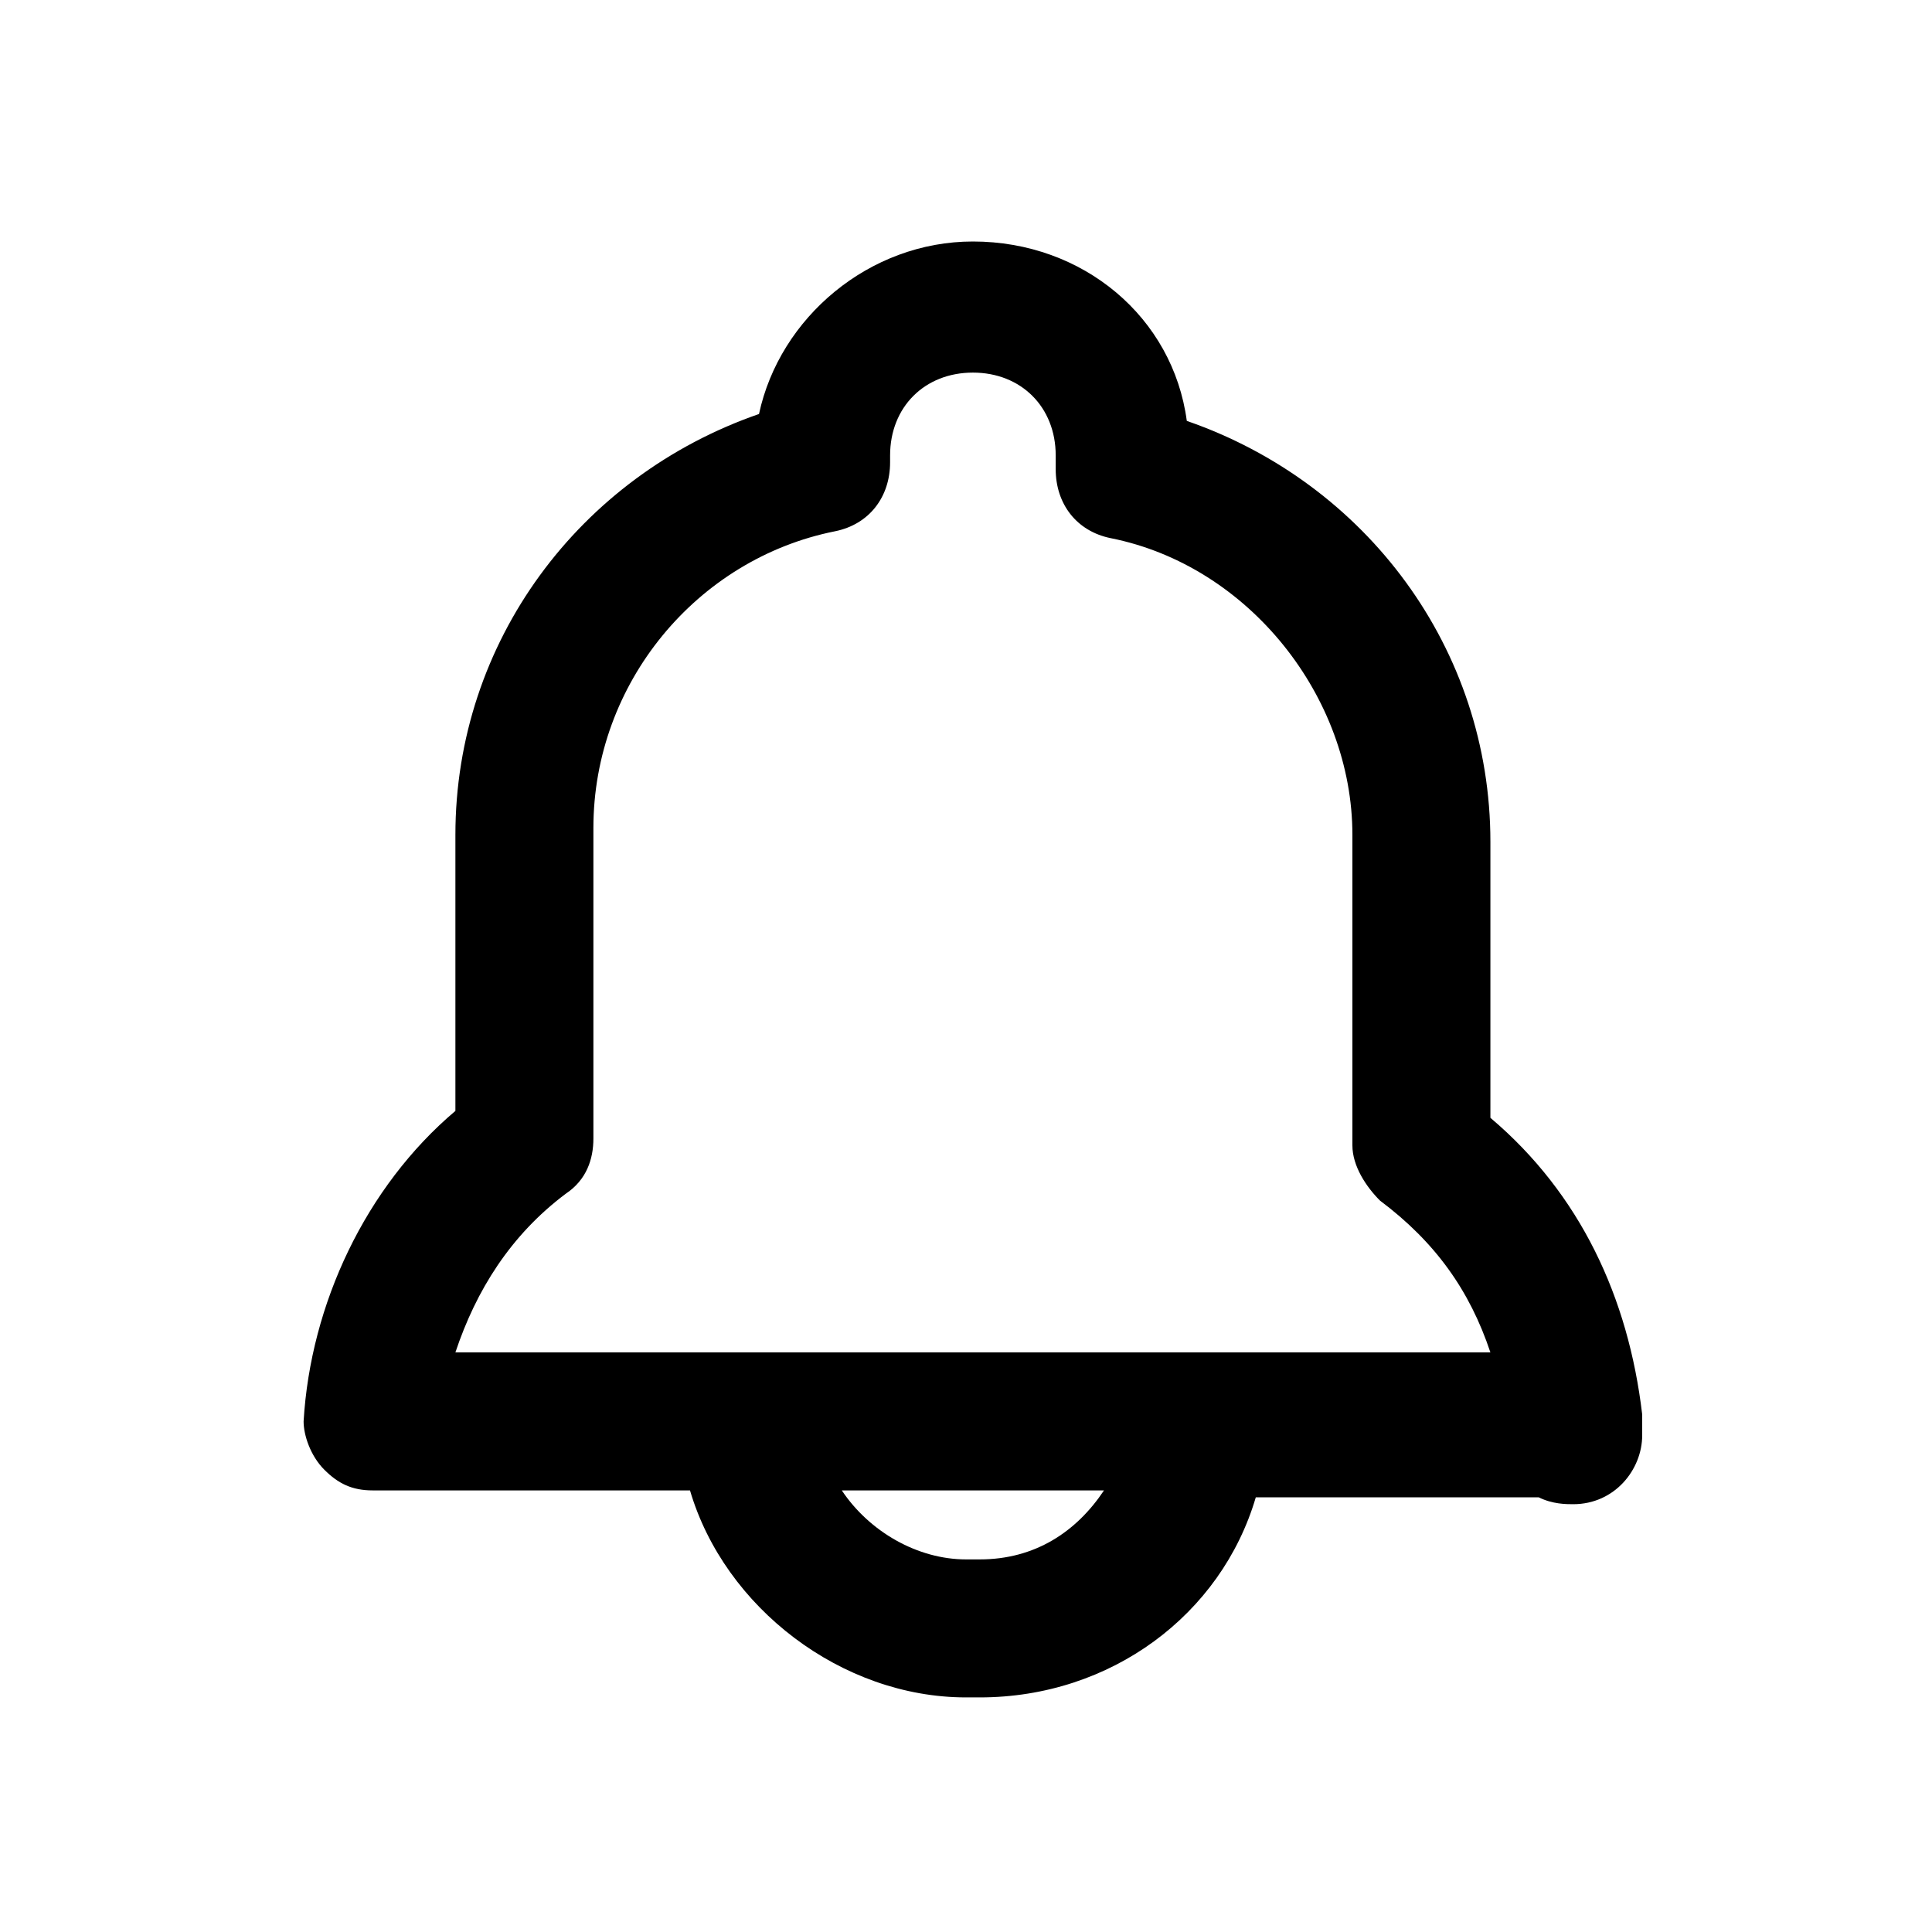 <?xml version="1.0" standalone="no"?><!DOCTYPE svg PUBLIC "-//W3C//DTD SVG 1.1//EN" "http://www.w3.org/Graphics/SVG/1.1/DTD/svg11.dtd"><svg class="icon" width="200px" height="200.00px" viewBox="0 0 1024 1024" version="1.1" xmlns="http://www.w3.org/2000/svg"><path d="M519.314 899.657H512c-65.829 0-128-47.543-146.286-109.714H197.486c-10.971 0-18.286-3.657-25.6-10.971-7.314-7.314-10.971-18.286-10.971-25.6 3.657-62.171 32.914-124.343 80.457-164.571v-146.286C241.371 340.114 307.2 252.343 402.286 219.429c10.971-51.2 58.514-91.429 113.371-91.429 58.514 0 106.057 40.229 113.371 95.086 95.086 32.914 160.914 120.686 160.914 223.086v146.286c47.543 40.229 73.143 95.086 80.457 157.257V760.686c0 18.286-14.629 36.571-36.571 36.571-3.657 0-10.971 0-18.286-3.657h-149.943c-18.286 62.171-76.8 106.057-146.286 106.057z m-73.143-109.714c14.629 21.943 40.229 36.571 65.829 36.571h7.314c29.257 0 51.2-14.629 65.829-36.571h-138.971z m-204.8-73.143h548.571c-10.971-32.914-29.257-58.514-58.514-80.457-7.314-7.314-14.629-18.286-14.629-29.257v-164.571c0-73.143-54.857-142.629-128-157.257-18.286-3.657-29.257-18.286-29.257-36.571v-7.314c0-25.6-18.286-43.886-43.886-43.886s-43.886 18.286-43.886 43.886v3.657c0 18.286-10.971 32.914-29.257 36.571-73.143 14.629-128 80.457-128 157.257v164.571c0 10.971-3.657 21.943-14.629 29.257-29.257 21.943-47.543 51.2-58.514 84.114z"  /></svg>
